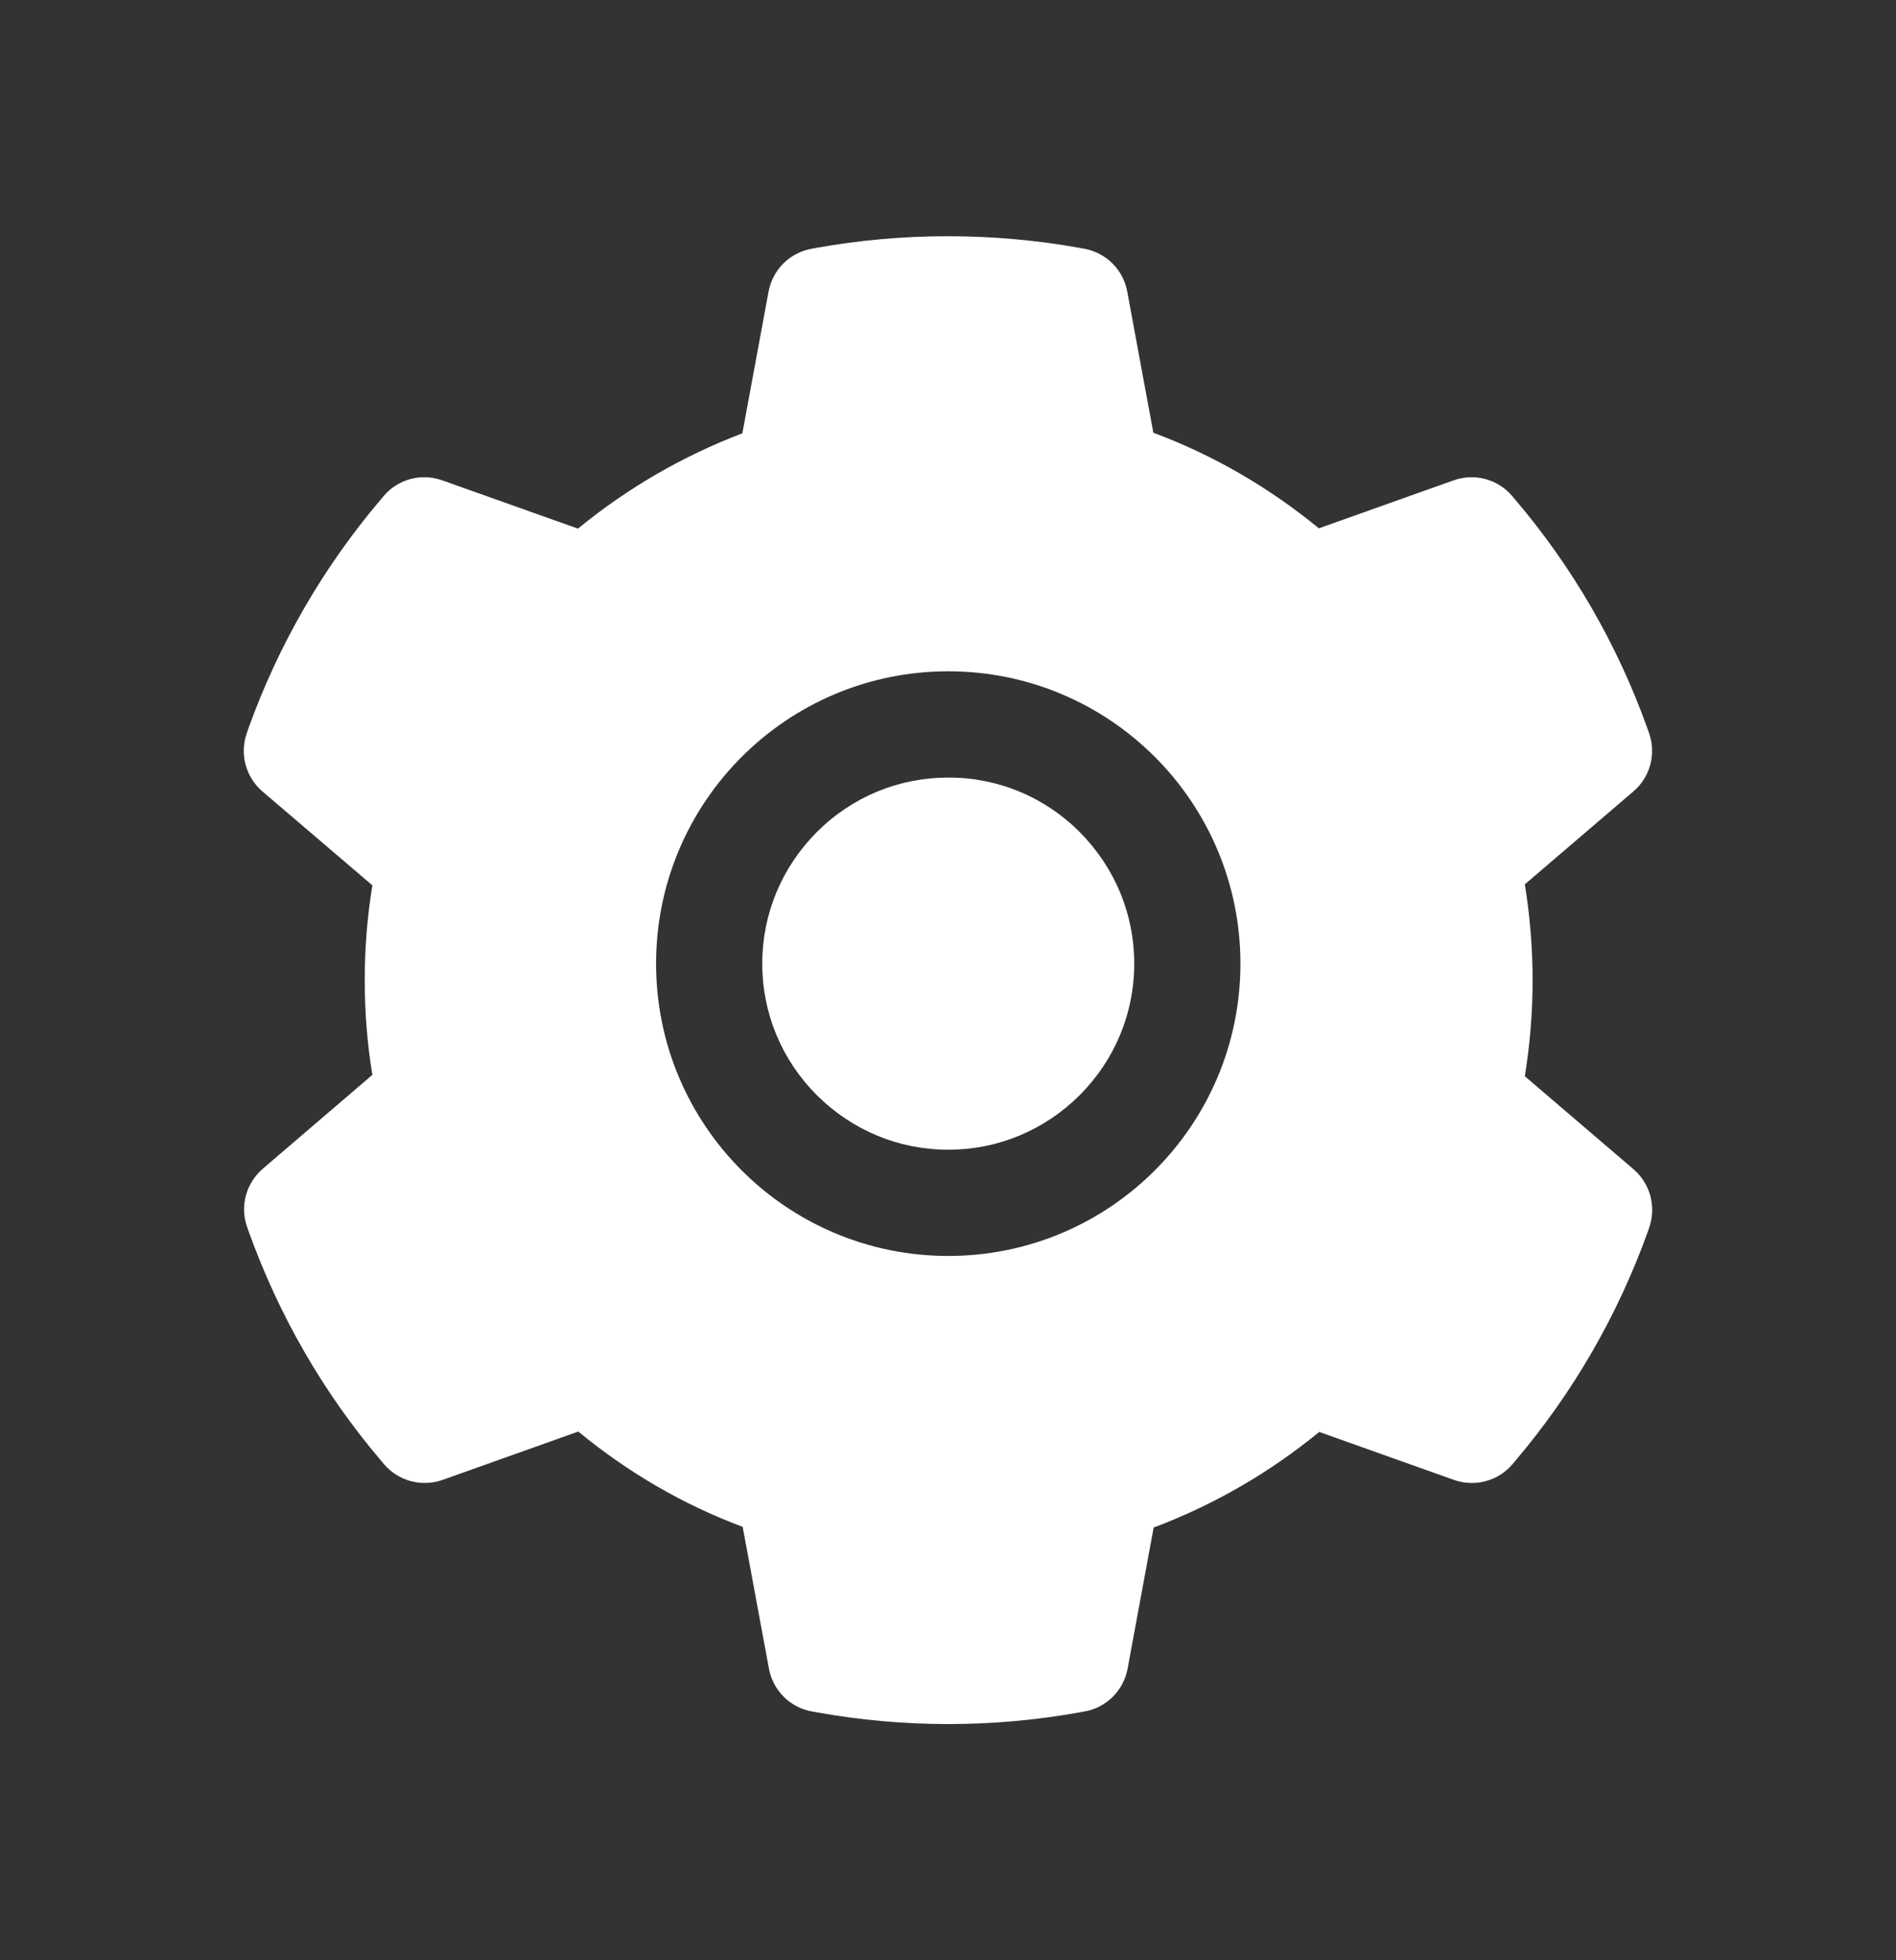 <?xml version="1.0" encoding="UTF-8" standalone="no"?>
<!DOCTYPE svg PUBLIC "-//W3C//DTD SVG 1.1//EN" "http://www.w3.org/Graphics/SVG/1.1/DTD/svg11.dtd">
<svg width="100%" height="100%" viewBox="0 0 30 31" version="1.1" xmlns="http://www.w3.org/2000/svg" xmlns:xlink="http://www.w3.org/1999/xlink" xml:space="preserve" xmlns:serif="http://www.serif.com/" style="fill-rule:evenodd;clip-rule:evenodd;stroke-linejoin:round;stroke-miterlimit:1.414;">
    <rect x="0" y="0" width="30" height="31" fill="#333333" stroke="none"/>
    <g transform="matrix(1,0,0,1,1.261,0.864)">
        <path d="M13.743,11.433C12.957,11.433 12.221,11.738 11.663,12.295C11.108,12.853 10.8,13.589 10.8,14.375C10.8,15.162 11.108,15.898 11.663,16.455C12.221,17.01 12.957,17.318 13.743,17.318C14.529,17.318 15.266,17.01 15.823,16.455C16.378,15.898 16.686,15.162 16.686,14.375C16.686,13.589 16.378,12.853 15.823,12.295C15.551,12.021 15.227,11.803 14.87,11.655C14.513,11.507 14.13,11.431 13.743,11.433ZM24.585,17.626L22.866,16.156C22.947,15.656 22.989,15.146 22.989,14.638C22.989,14.131 22.947,13.618 22.866,13.121L24.585,11.651C24.715,11.54 24.808,11.392 24.852,11.226C24.896,11.061 24.888,10.886 24.83,10.725L24.806,10.657C24.333,9.333 23.624,8.106 22.713,7.036L22.666,6.98C22.555,6.85 22.408,6.757 22.243,6.712C22.078,6.668 21.904,6.674 21.743,6.731L19.607,7.491C18.818,6.844 17.94,6.334 16.988,5.979L16.575,3.746C16.544,3.578 16.463,3.423 16.341,3.302C16.22,3.182 16.065,3.101 15.897,3.07L15.826,3.057C14.458,2.81 13.017,2.81 11.65,3.057L11.579,3.07C11.411,3.101 11.256,3.182 11.134,3.302C11.013,3.423 10.932,3.578 10.9,3.746L10.485,5.989C9.542,6.347 8.664,6.856 7.884,7.496L5.733,6.731C5.572,6.674 5.397,6.667 5.233,6.712C5.068,6.756 4.92,6.85 4.81,6.98L4.763,7.036C3.853,8.108 3.144,9.334 2.669,10.657L2.646,10.725C2.527,11.054 2.625,11.422 2.89,11.651L4.631,13.137C4.55,13.631 4.51,14.136 4.51,14.636C4.51,15.14 4.55,15.645 4.631,16.134L2.896,17.62C2.766,17.732 2.673,17.88 2.629,18.045C2.585,18.21 2.593,18.385 2.651,18.546L2.675,18.614C3.151,19.937 3.853,21.16 4.768,22.235L4.815,22.291C4.926,22.421 5.073,22.514 5.238,22.559C5.403,22.603 5.577,22.597 5.738,22.541L7.889,21.775C8.673,22.42 9.546,22.93 10.49,23.282L10.906,25.525C10.937,25.693 11.018,25.848 11.14,25.969C11.261,26.09 11.416,26.171 11.584,26.201L11.655,26.214C13.036,26.463 14.45,26.463 15.831,26.214L15.902,26.201C16.07,26.171 16.225,26.09 16.347,25.969C16.468,25.848 16.549,25.693 16.581,25.525L16.993,23.293C17.945,22.935 18.824,22.427 19.613,21.781L21.748,22.541C21.909,22.597 22.084,22.604 22.248,22.559C22.413,22.515 22.561,22.421 22.671,22.291L22.718,22.235C23.633,21.155 24.336,19.937 24.812,18.614L24.835,18.546C24.948,18.22 24.851,17.854 24.585,17.626ZM13.743,18.998C11.19,18.998 9.12,16.929 9.12,14.375C9.12,11.822 11.19,9.752 13.743,9.752C16.297,9.752 18.366,11.822 18.366,14.375C18.366,16.929 16.297,18.998 13.743,18.998Z" style="fill:white;fill-rule:nonzero;"/>
    </g>
</svg>
